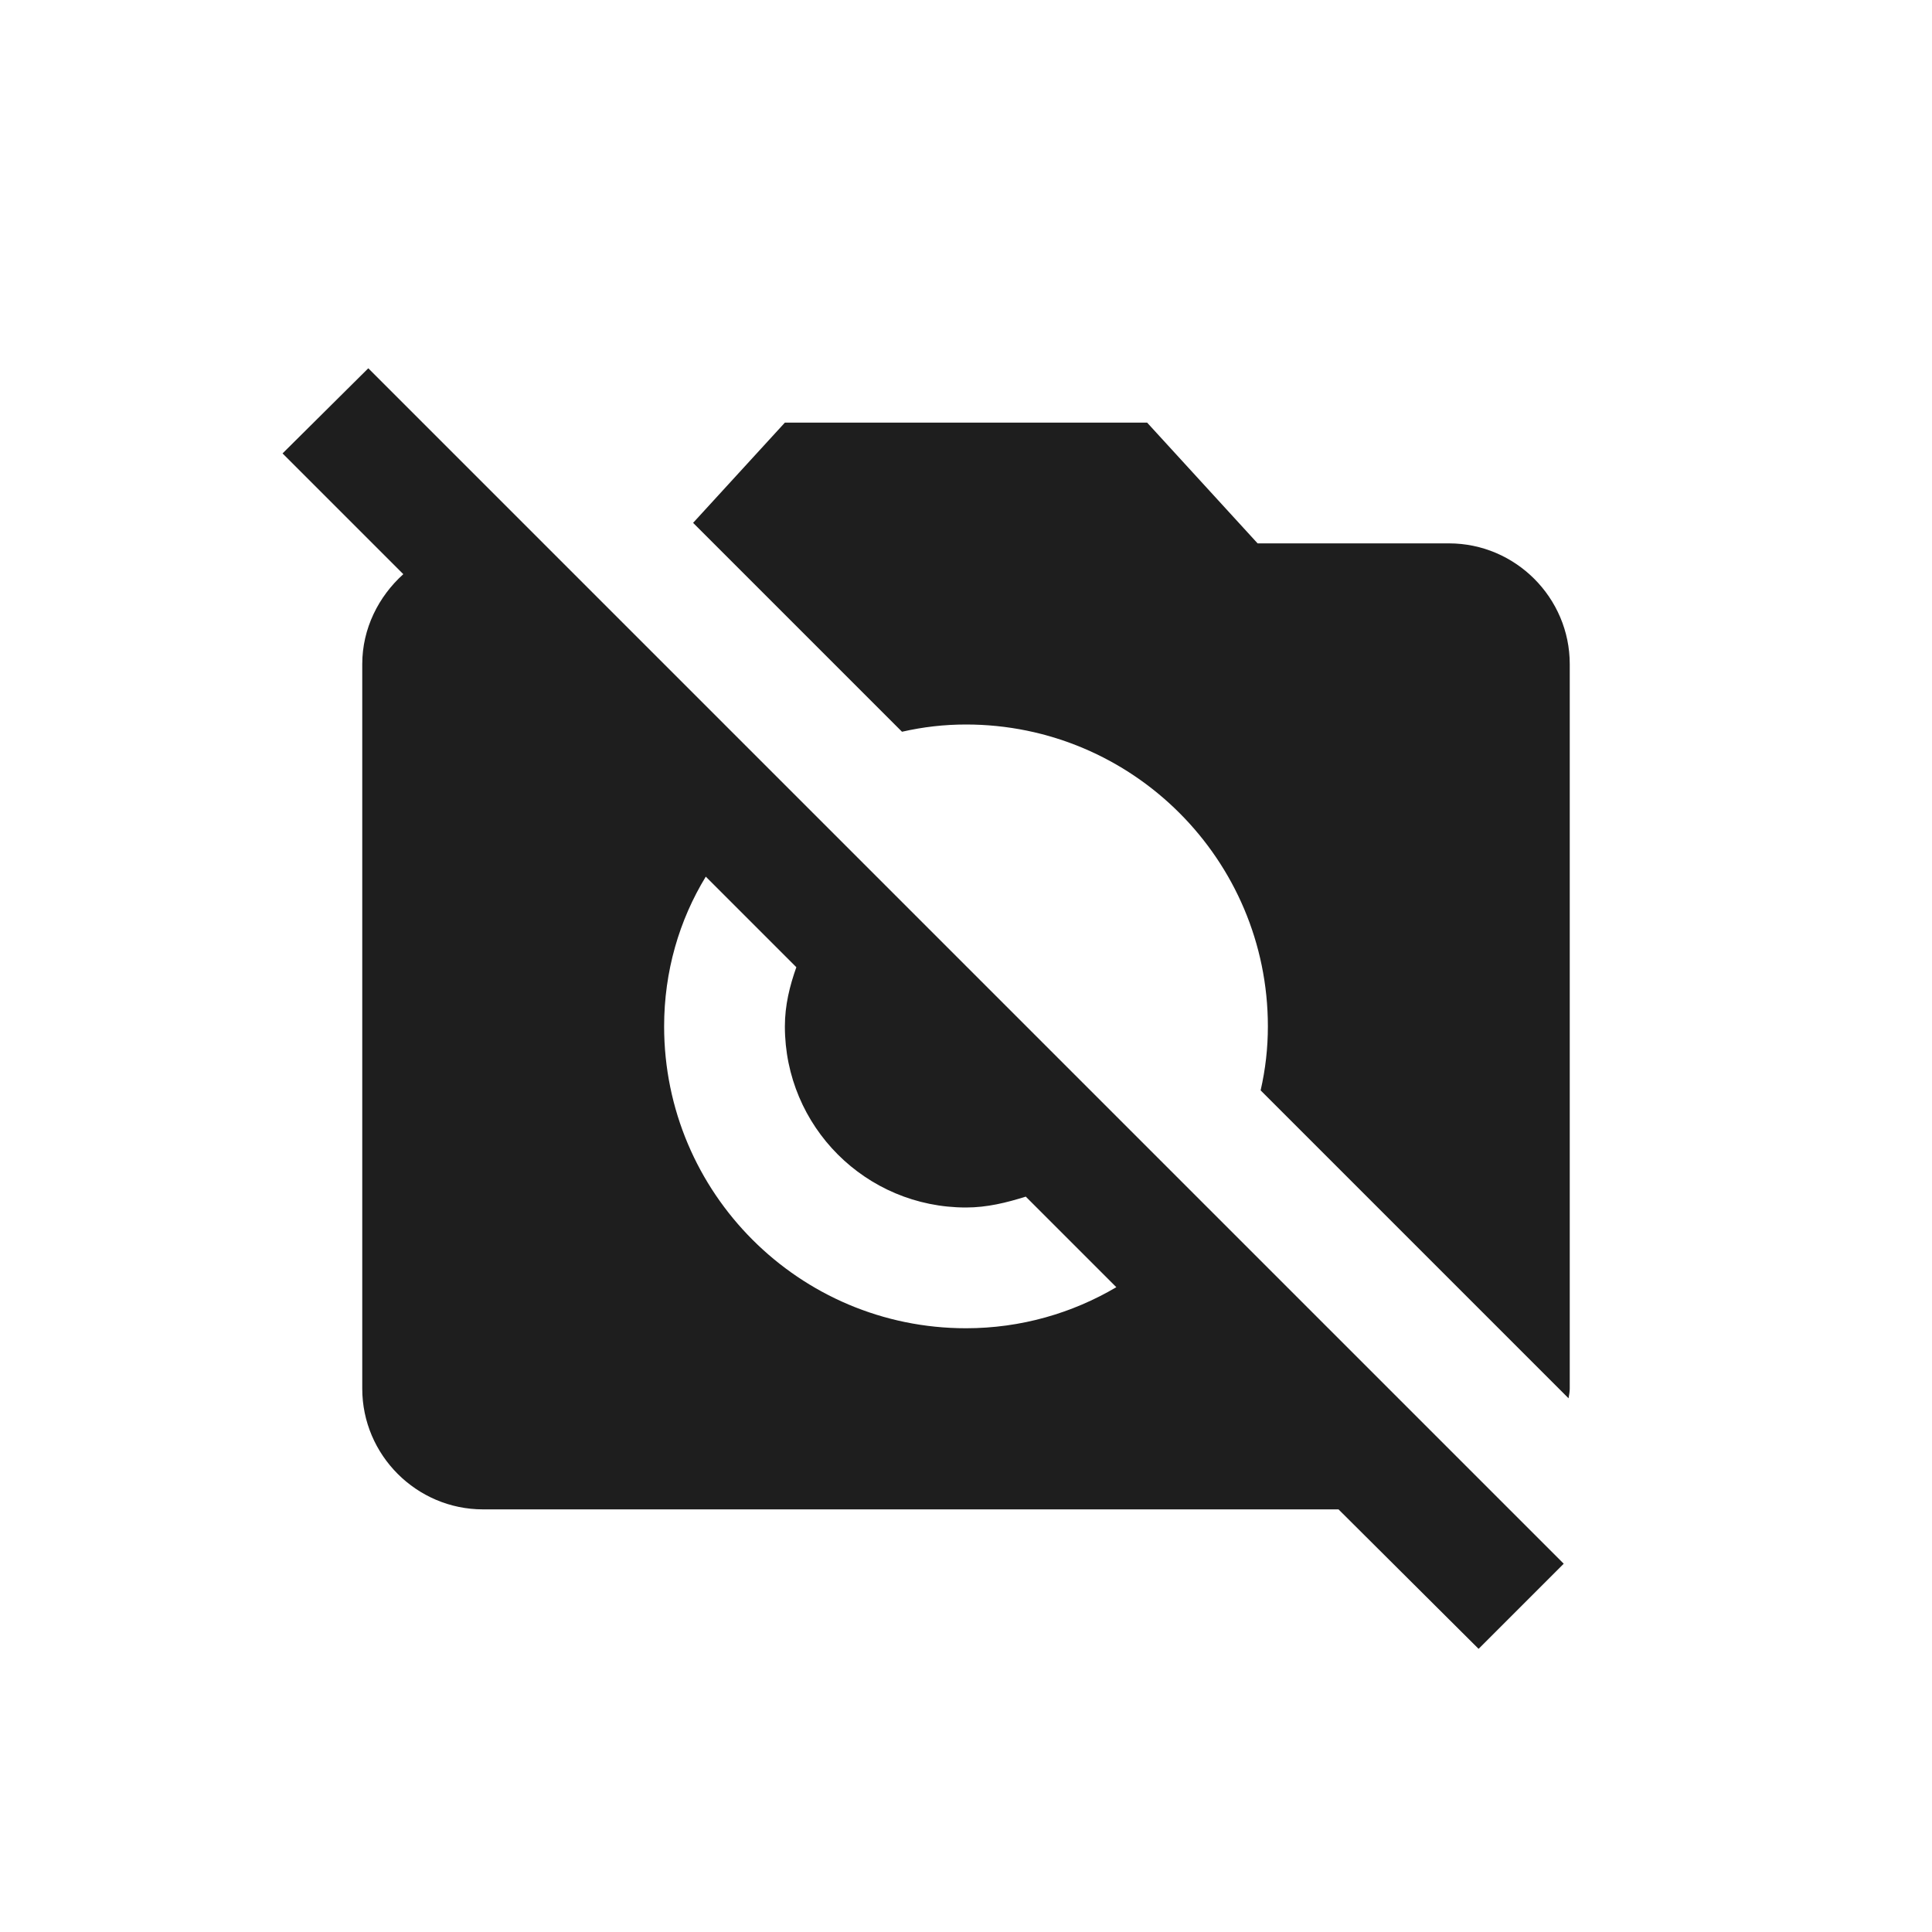 <svg width="128" height="128" viewBox="0 0 128 128" fill="none" xmlns="http://www.w3.org/2000/svg">
<rect width="128" height="128" fill="white"/>
<g clip-path="url(#clip0_101_20)">
<path d="M59.76 48.48L45.92 34.64L52 28H76L83.32 36H96C100.4 36 104 39.6 104 44V92C104 92.2 103.96 92.4 103.92 92.64L83.52 72.24C83.84 70.84 84 69.44 84 68C84 56.96 75.04 48 64 48C62.56 48 61.16 48.16 59.76 48.48ZM97.96 109.24L88.68 100H32C27.6 100 24 96.4 24 92V44C24 41.64 25.08 39.52 26.72 38.04L18.72 30.04L24.4 24.4L103.6 103.6L97.96 109.24ZM73.96 85.28L67.96 79.28C66.68 79.68 65.4 80 64 80C57.36 80 52 74.64 52 68C52 66.6 52.32 65.32 52.76 64.08L46.76 58.08C45 60.96 44 64.36 44 68C44 79.04 52.96 88 64 88C67.64 88 71.04 87 73.96 85.28Z" fill="#1E1E1E"/>
</g>
<defs>
<clipPath id="clip0_101_20">
<rect width="96" height="96" fill="white" transform="translate(16 16)"/>
</clipPath>
</defs>
</svg>
